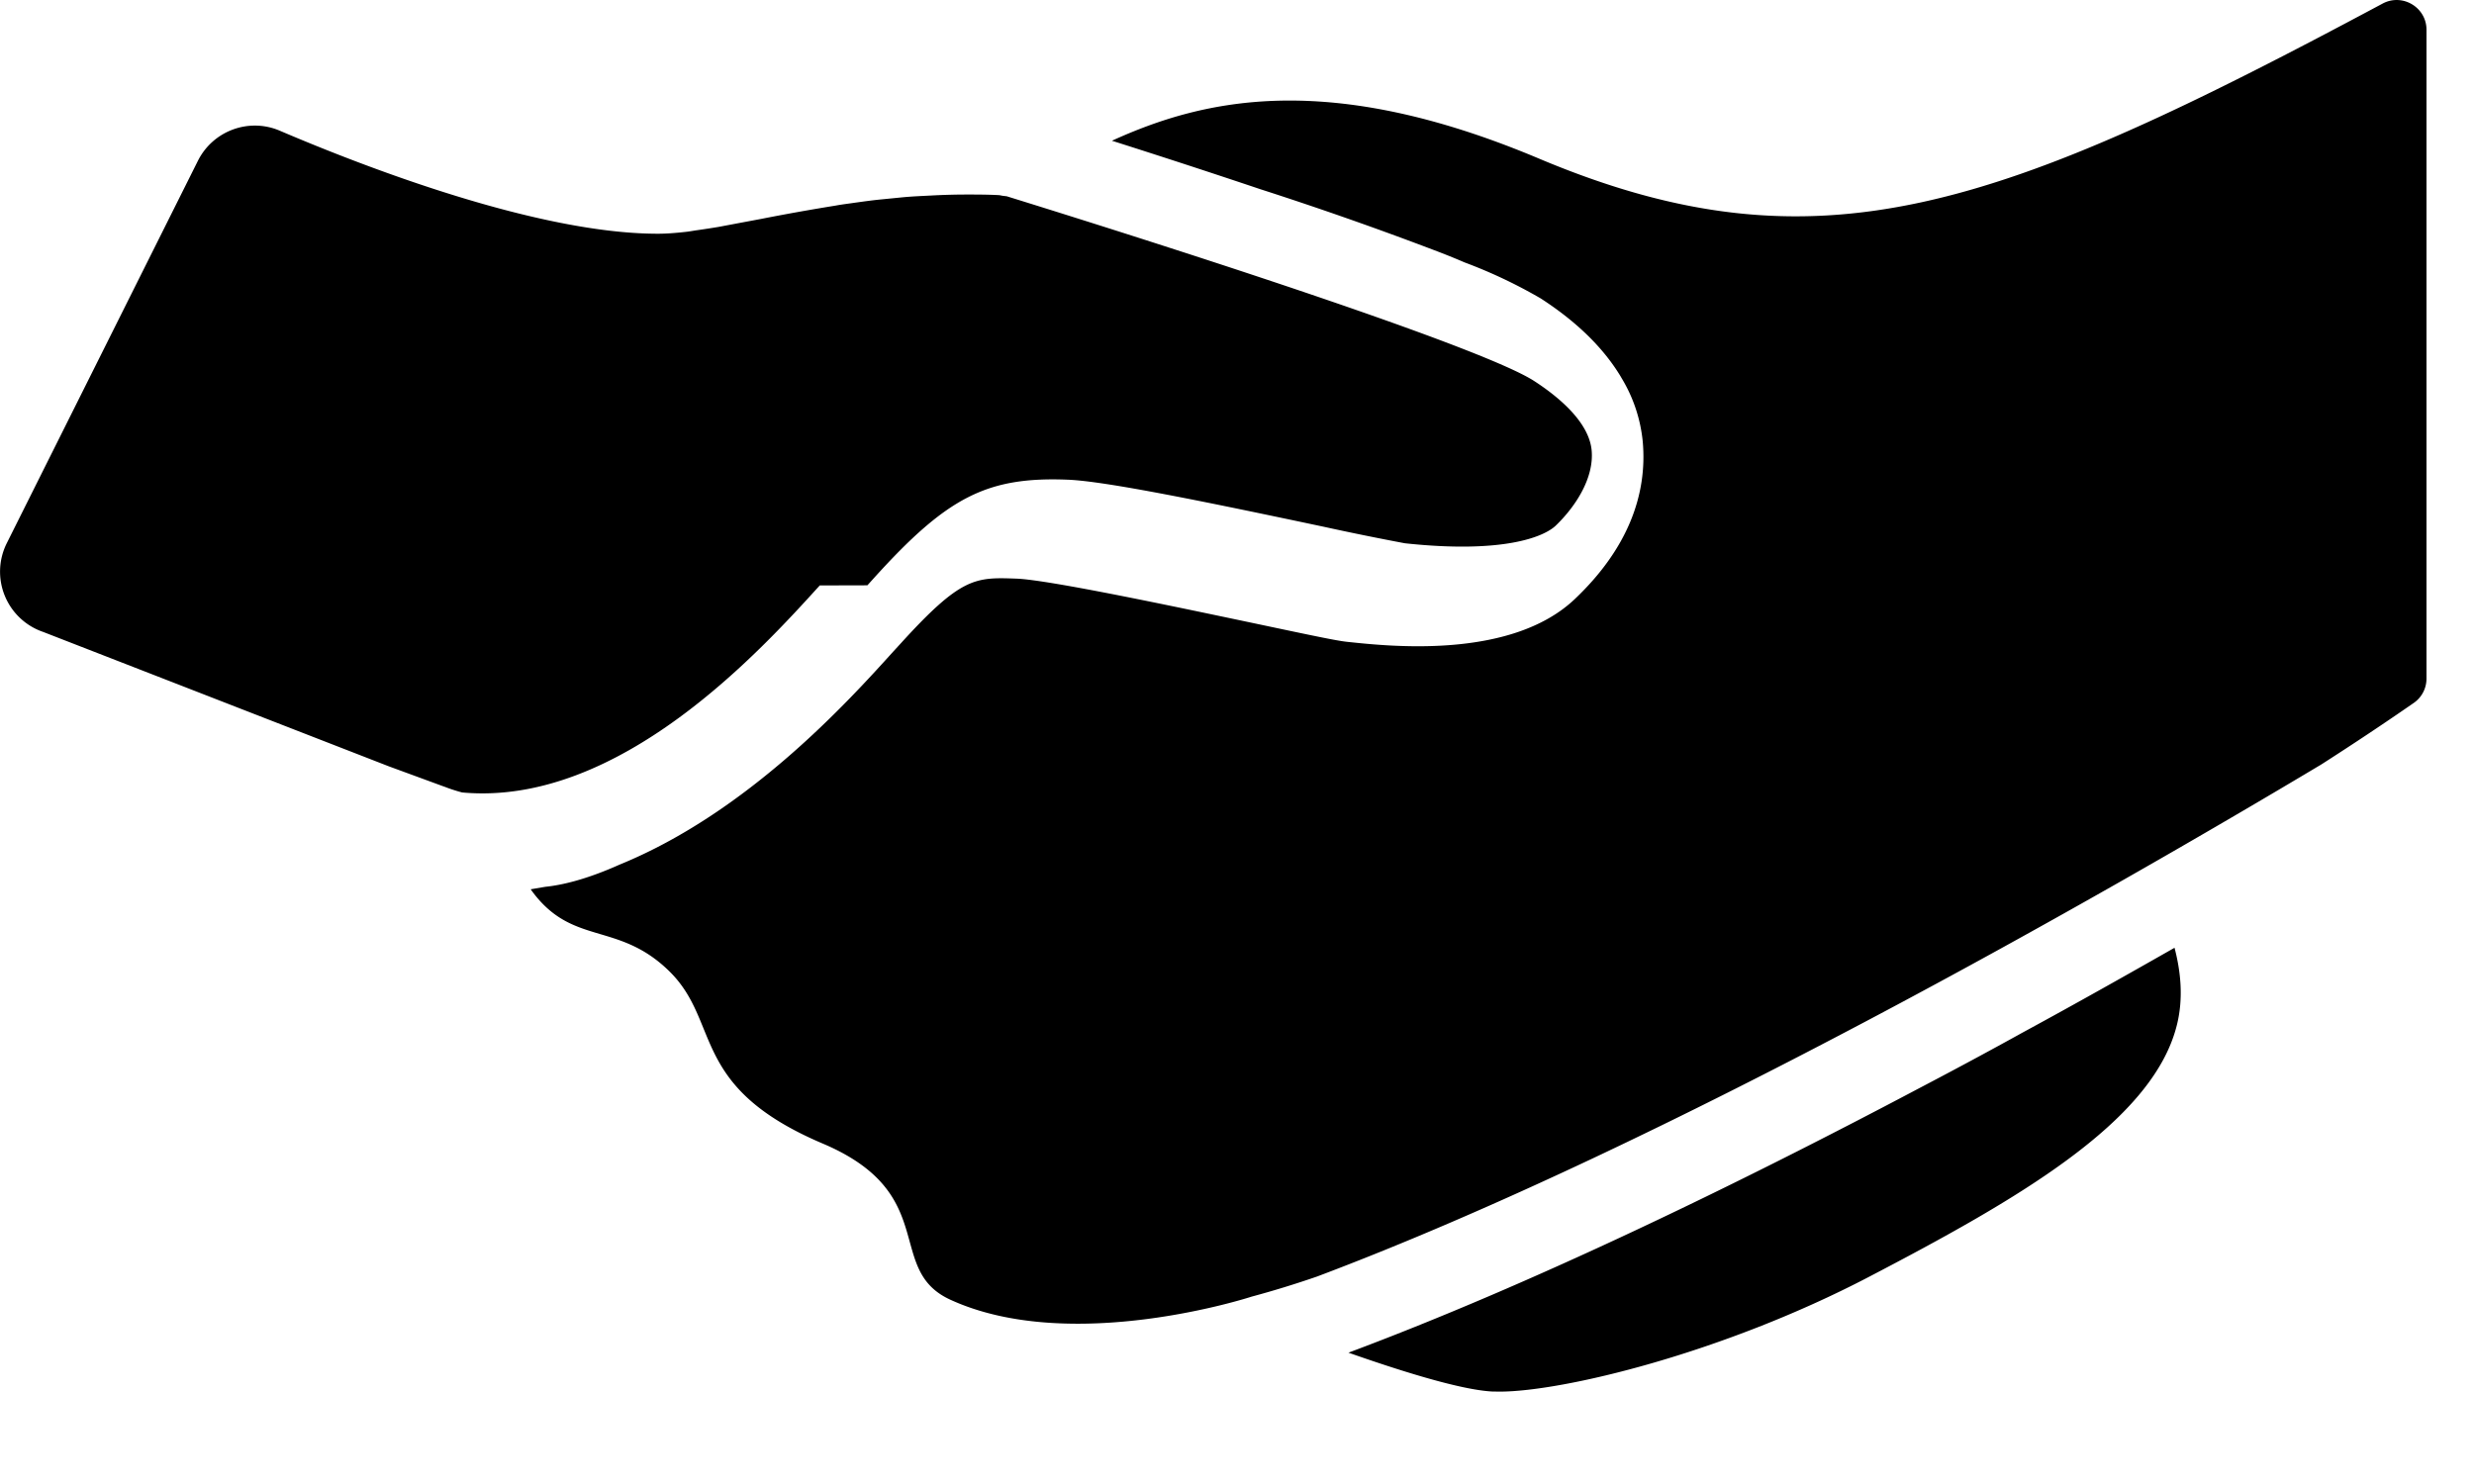 <svg xmlns="http://www.w3.org/2000/svg" width="20" height="12" viewBox="0 0 20 12"><path fill-rule="evenodd" d="M16.35 8.35c.433-.235.844-.467 1.229-.686.046.175.078.405.015.64-.204.775-1.295 1.4-2.491 2.024-1.176.613-2.467.925-2.982.925l-.06-.001c-.27-.015-.787-.183-1.16-.314 1.479-.553 3.12-1.348 4.613-2.138.307-.161.587-.312.836-.45zm3.163-2.666c-.235.163-.486.33-.748.498-1.74 1.04-5.286 3.074-8.117 4.14a7.917 7.917 0 0 1-.53.163s-1.455.476-2.437.024c-.531-.245-.076-.857-1.028-1.261-1.084-.46-.82-.978-1.241-1.393-.42-.413-.79-.197-1.122-.664l.118-.02c.137-.014.334-.06.602-.18 1.04-.425 1.85-1.323 2.21-1.721l.056-.061c.495-.546.607-.542.942-.53.263.01 1.307.232 1.93.363.482.102.658.139.742.148.318.033 1.32.15 1.842-.347.425-.404.587-.841.548-1.273a1.219 1.219 0 0 0-.173-.516l-.002-.004c-.138-.231-.353-.445-.65-.637a4.025 4.025 0 0 0-.615-.291 5.69 5.69 0 0 0-.251-.101 28.797 28.797 0 0 0-1.4-.491 75.955 75.955 0 0 0-1.2-.392c.745-.34 1.75-.572 3.449.143 2.262.953 3.717.41 6.823-1.252.16-.086.355.03.355.212v5.245c0 .08-.038.153-.103.198zm-12.886-.95c-.472.52-1.62 1.79-2.891 1.674a1.322 1.322 0 0 1-.147-.048h-.001l-.444-.163L.349 5.11a.515.515 0 0 1-.294-.718L1.6 1.3c.122-.243.412-.35.662-.243.7.299 2.089.833 3.056.833.069 0 .145-.006.226-.015.03-.003.064-.01.095-.014a7.12 7.12 0 0 0 .169-.026l.143-.027.203-.038a17.916 17.916 0 0 1 .598-.107c.053-.01.106-.016.16-.024.072-.01.143-.02.217-.027l.172-.017c.074-.007.15-.01.227-.014a5.44 5.44 0 0 1 .279-.008c.09 0 .178 0 .269.005.006 0 .02.004.035.006l.027.003c1.77.549 3.884 1.246 4.266 1.495.2.13.442.333.463.56.02.22-.126.45-.29.608-.094.09-.42.229-1.22.143a22.287 22.287 0 0 1-.658-.134c-.95-.201-1.76-.368-2.066-.38-.653-.026-.974.139-1.565.792l-.056.062z"/></svg>
